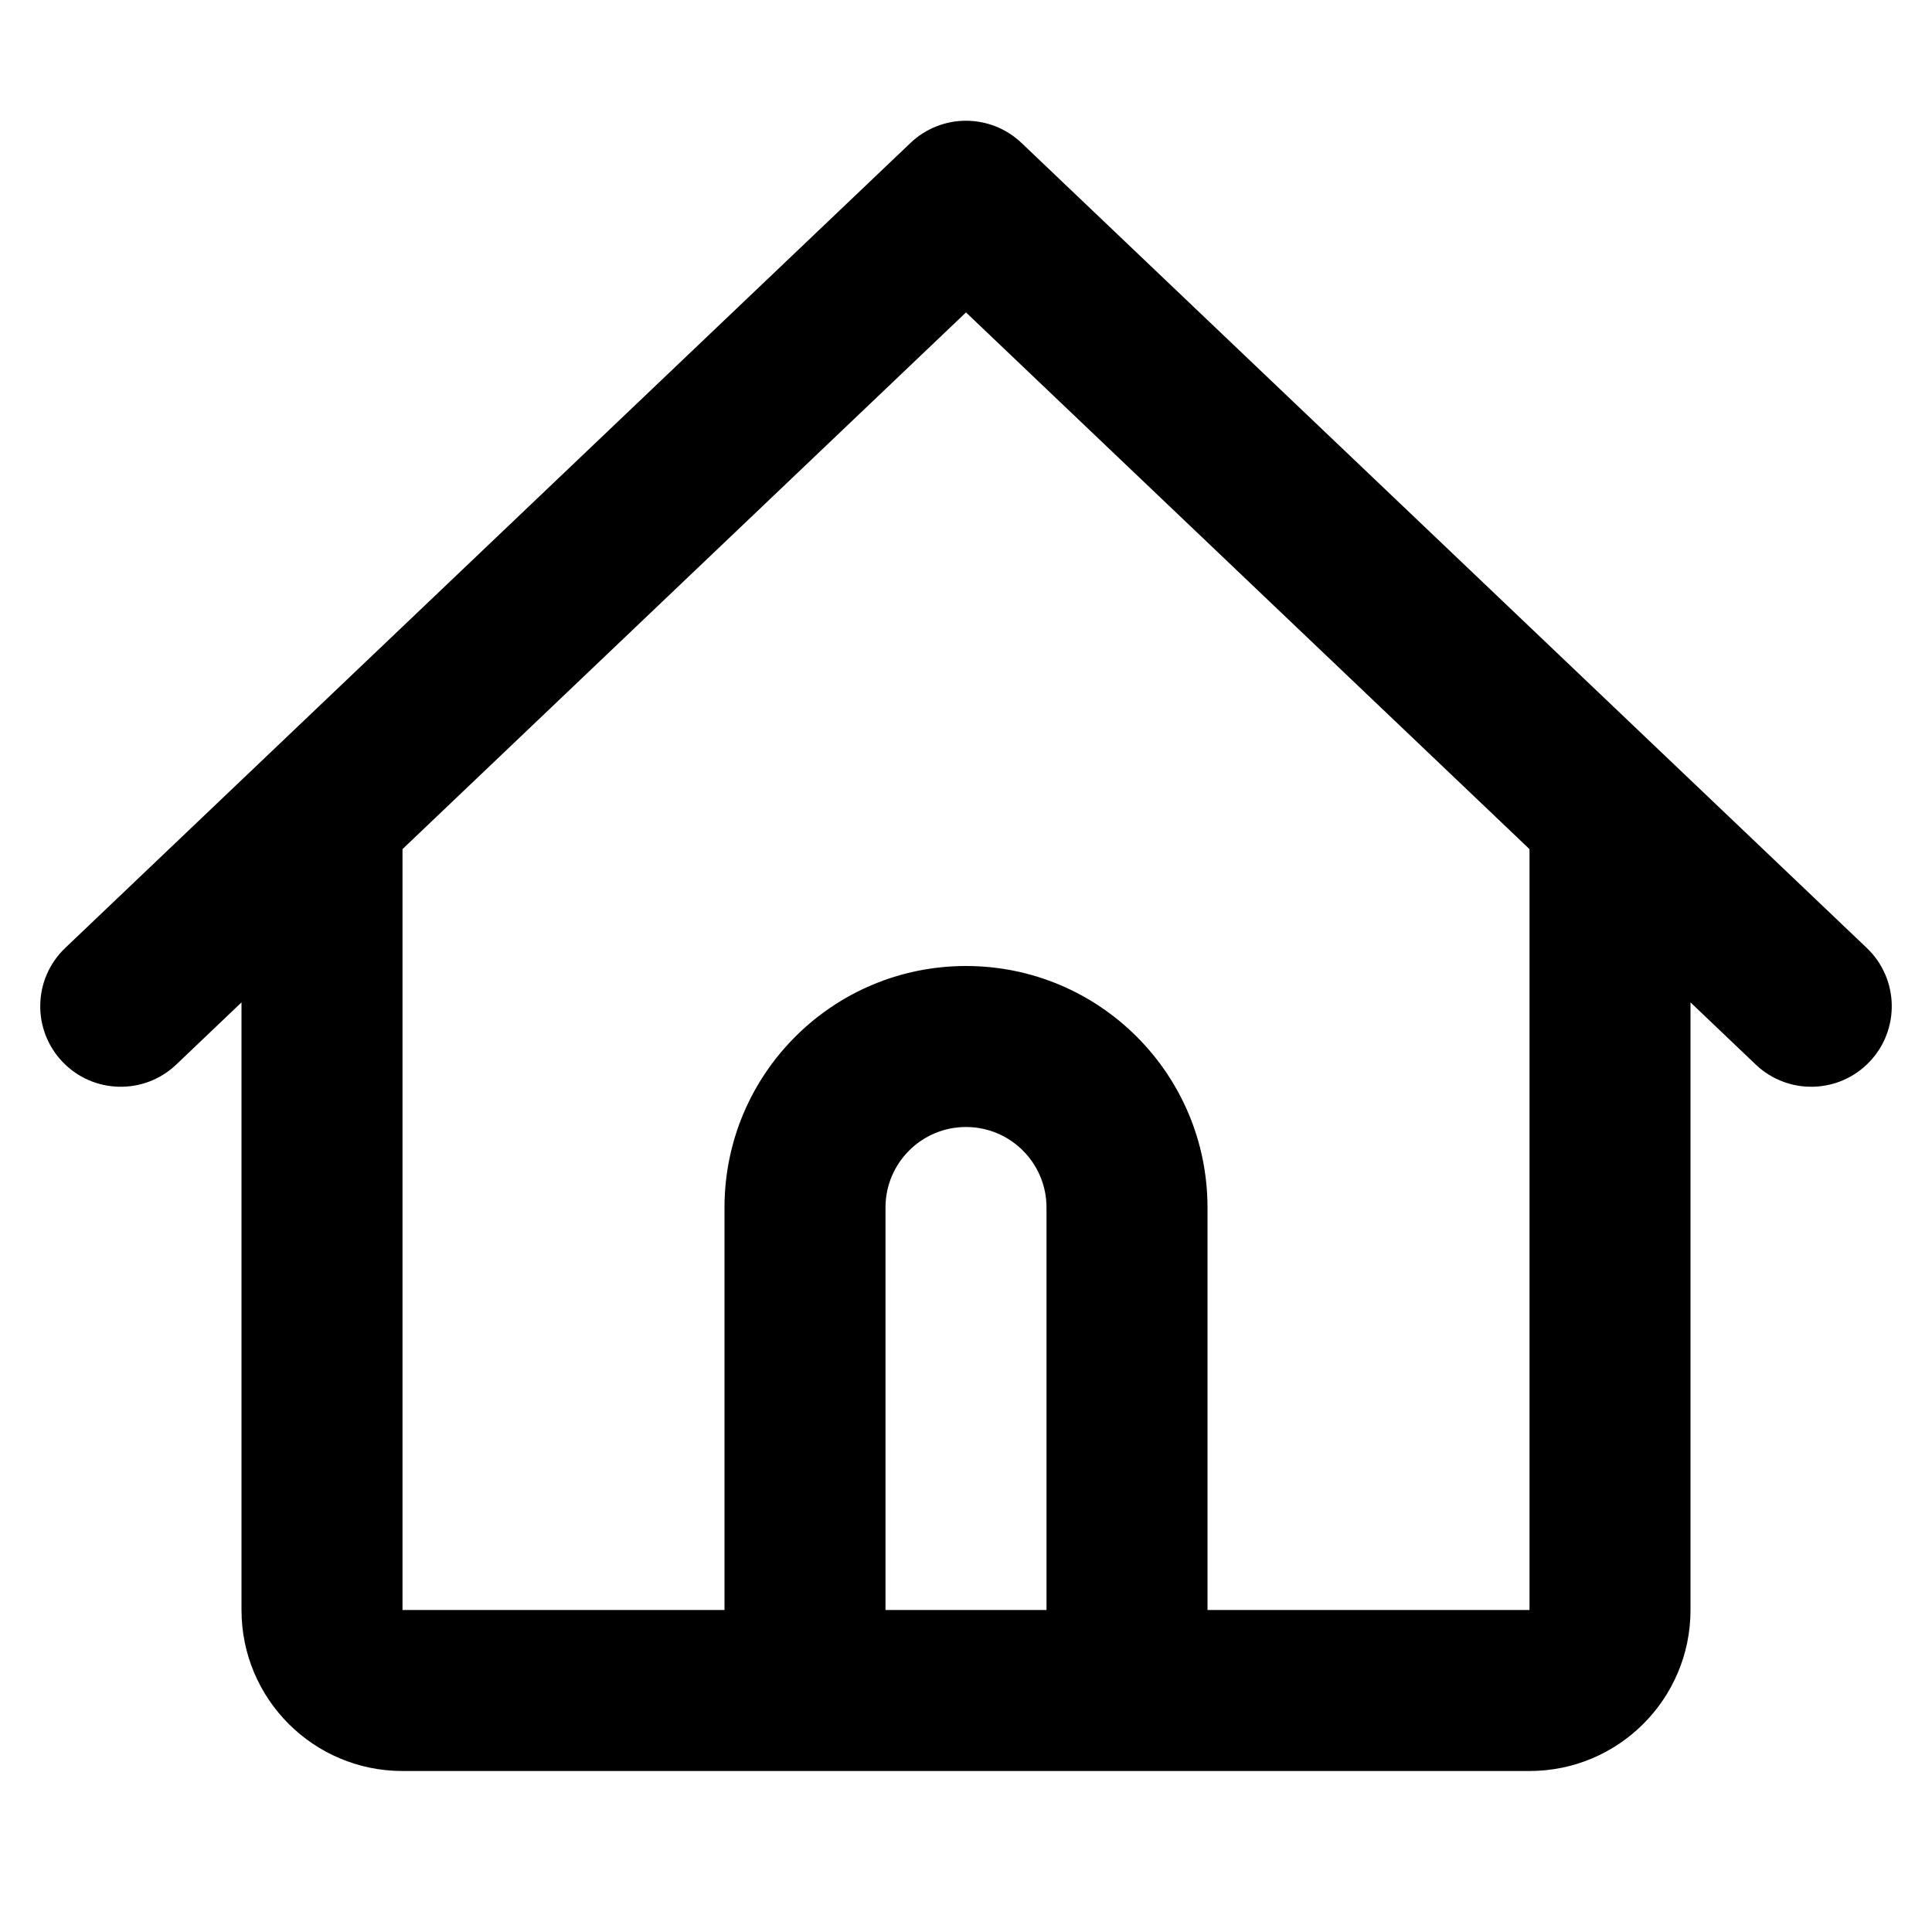 <?xml version="1.0" encoding="utf-8"?><!-- Uploaded to: SVG Repo, www.svgrepo.com, Generator: SVG Repo Mixer Tools -->
<svg width="40px" height="40px" viewBox="0 0 24 24" fill="none" xmlns="http://www.w3.org/2000/svg">
<path fill-rule="evenodd" clip-rule="evenodd" d="M11.31 1.776C11.697 1.408 12.303 1.408 12.69 1.776L20.69 9.395L23.19 11.776C23.59 12.157 23.605 12.79 23.224 13.19C22.843 13.59 22.21 13.605 21.81 13.224L21 12.452V20C21 21.105 20.105 22 19 22H14H10H5C3.895 22 3 21.105 3 20V12.452L2.19 13.224C1.79 13.605 1.157 13.59 0.776 13.19C0.395 12.79 0.41 12.157 0.81 11.776L3.31 9.395L11.31 1.776ZM5 10.548V20H9V15C9 13.343 10.343 12 12 12C13.657 12 15 13.343 15 15V20H19V10.548L12 3.881L5 10.548ZM13 20V15C13 14.448 12.552 14 12 14C11.448 14 11 14.448 11 15V20H13Z" fill="#000000"></path>
</svg>